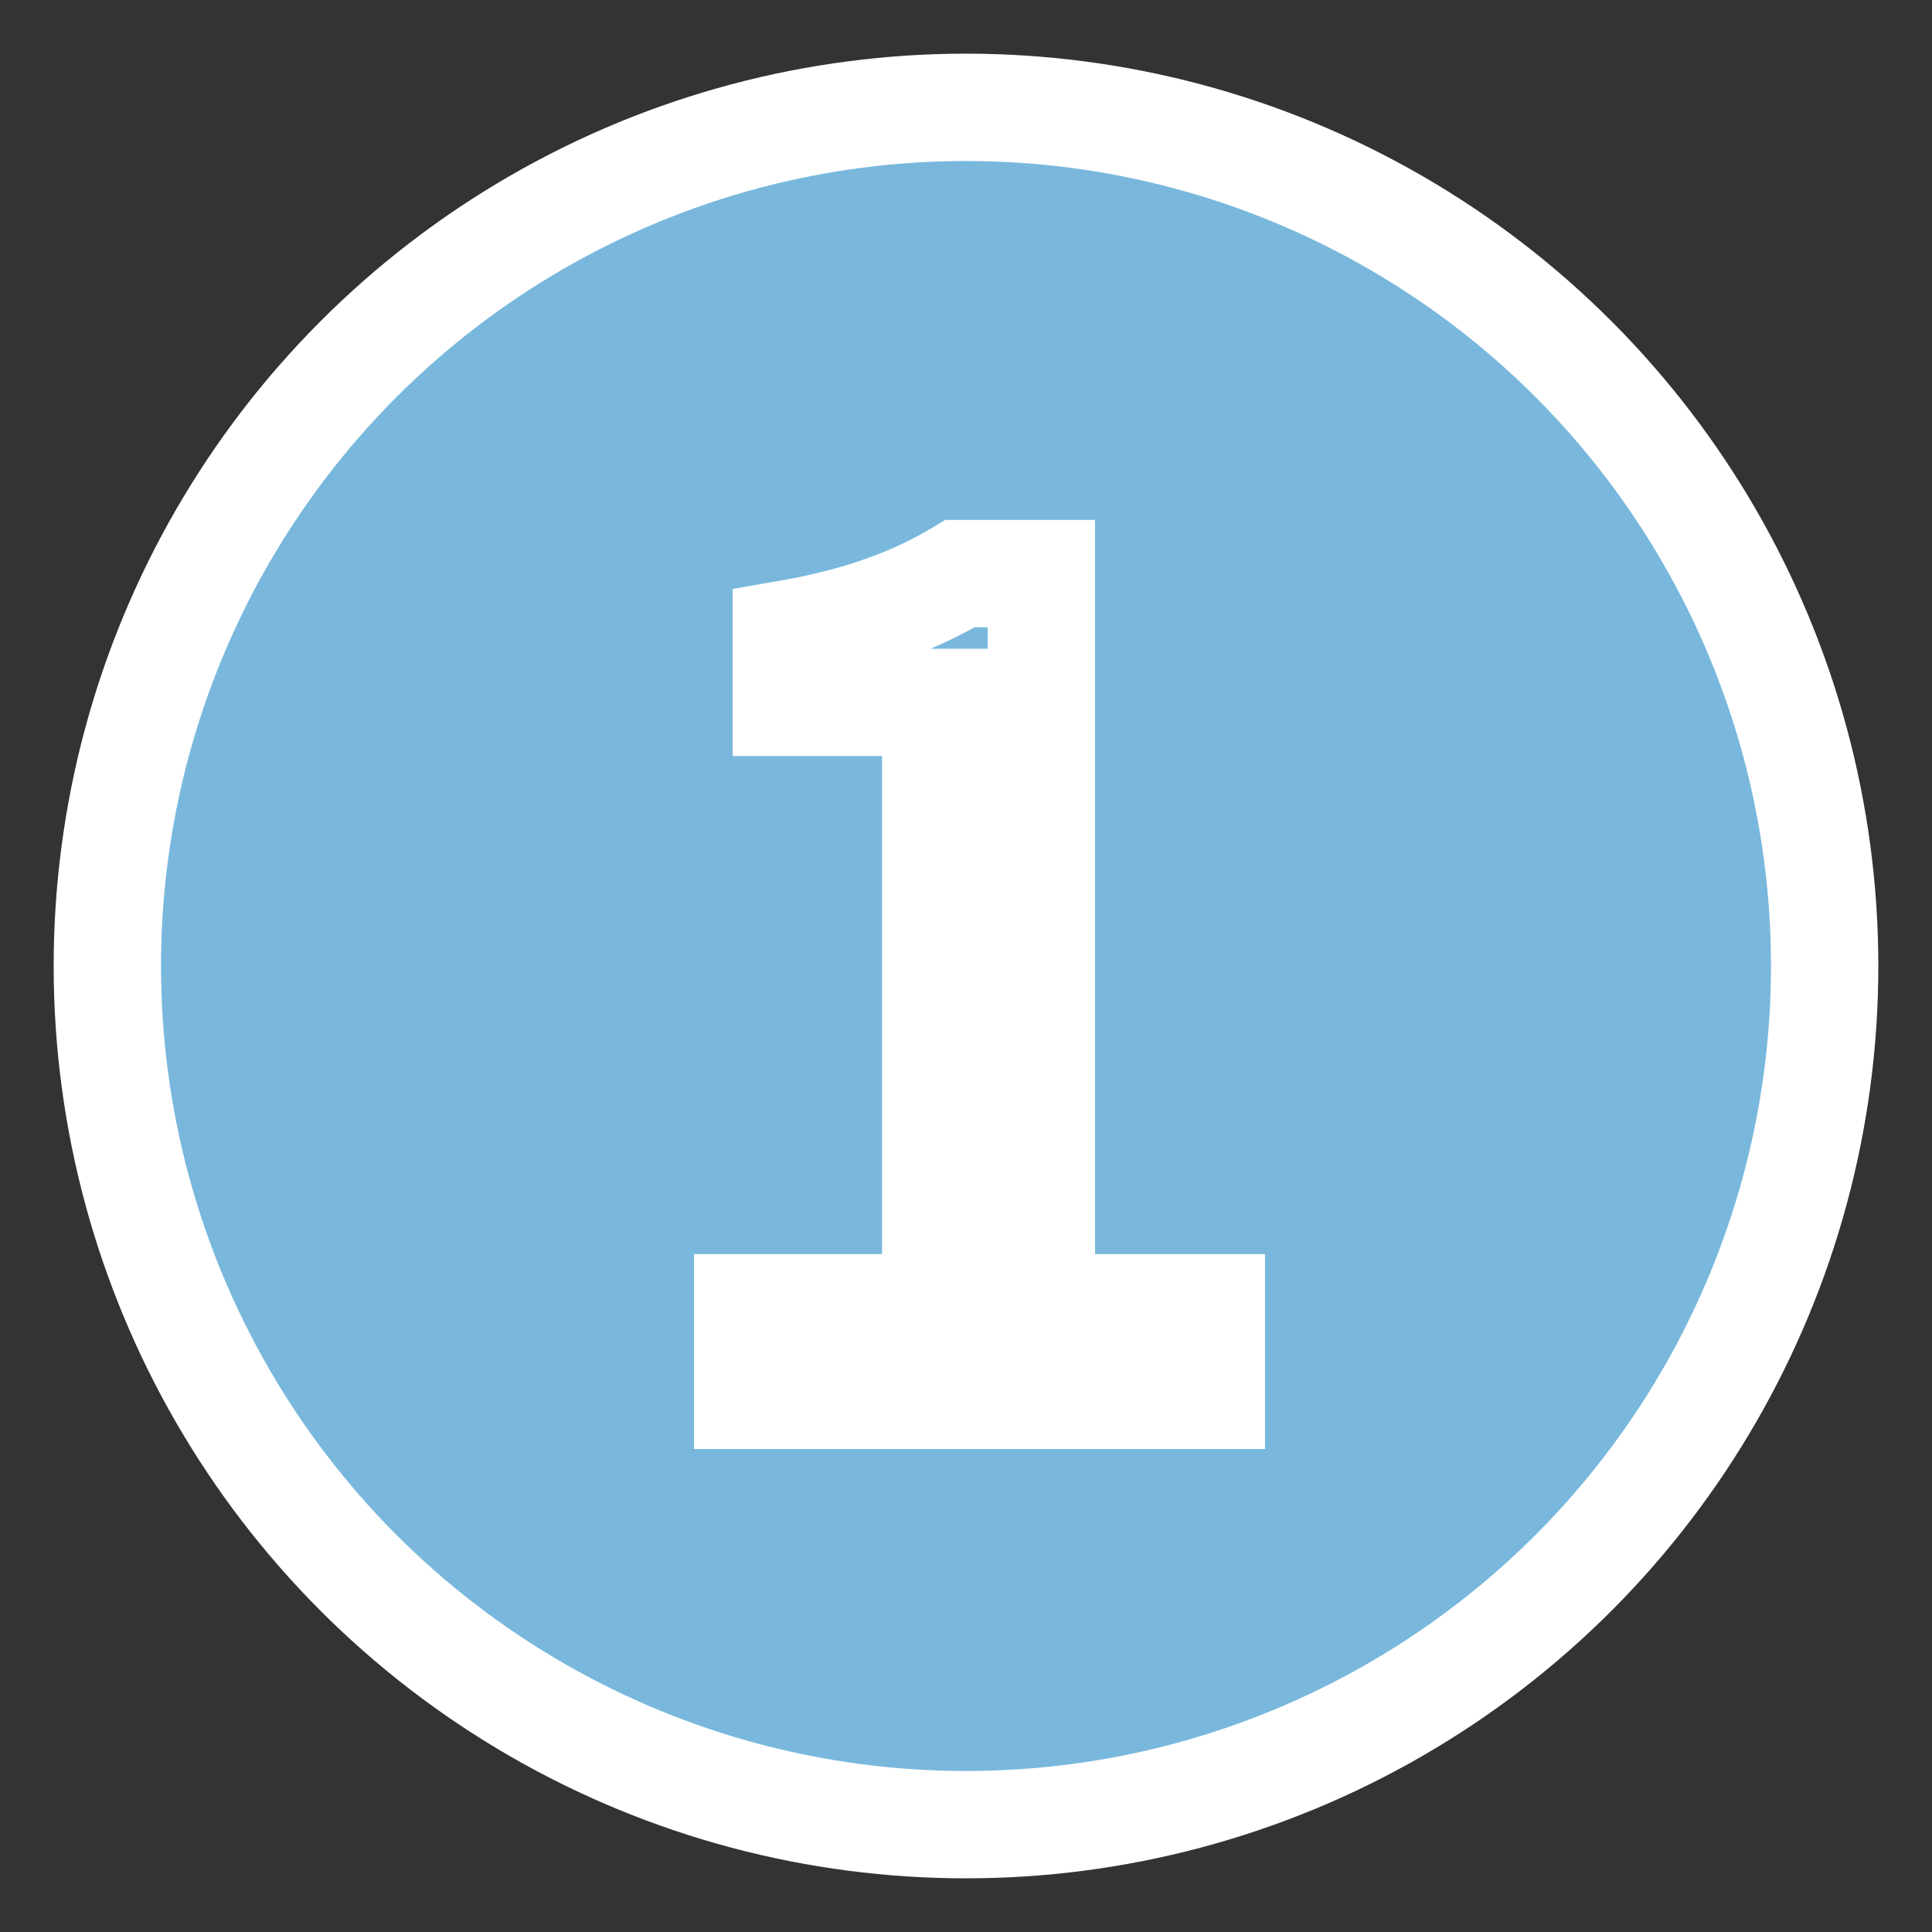 <?xml version="1.0" encoding="UTF-8" standalone="no"?>
<svg width="18px" height="18px" viewBox="0 0 18 18" version="1.1" xmlns="http://www.w3.org/2000/svg" xmlns:xlink="http://www.w3.org/1999/xlink">
    <rect x="0" y="0" width="18" height="18" fill="#333333" stroke="none"/>
    <!-- Generator: sketchtool 39.1 (31720) - http://www.bohemiancoding.com/sketch -->
    <title>7DE927A3-F5BA-4C65-9FC9-7CD88D7C1639</title>
    <desc>Created with sketchtool.</desc>
    <defs></defs>
    <g id="All-Screens" stroke="#fff" stroke-width="1" fill="#79b8dc" fill-rule="evenodd">
        <g id="Flow-instructions" transform="translate(-303, -384)">
            <g id="step1" transform="translate(304, 385)">
                <ellipse id="Oval" stroke="#fff" cx="8" cy="8" rx="8" ry="8"></ellipse>
                <path d="M5.966,12 L10.286,12 L10.286,11.184 L8.702,11.184 L8.702,4.344 L7.946,4.344 C7.526,4.596 7.022,4.788 6.326,4.908 L6.326,5.544 L7.718,5.544 L7.718,11.184 L5.966,11.184 L5.966,12 Z" id="1" fill="none"></path>
            </g>
        </g>
    </g>
</svg>